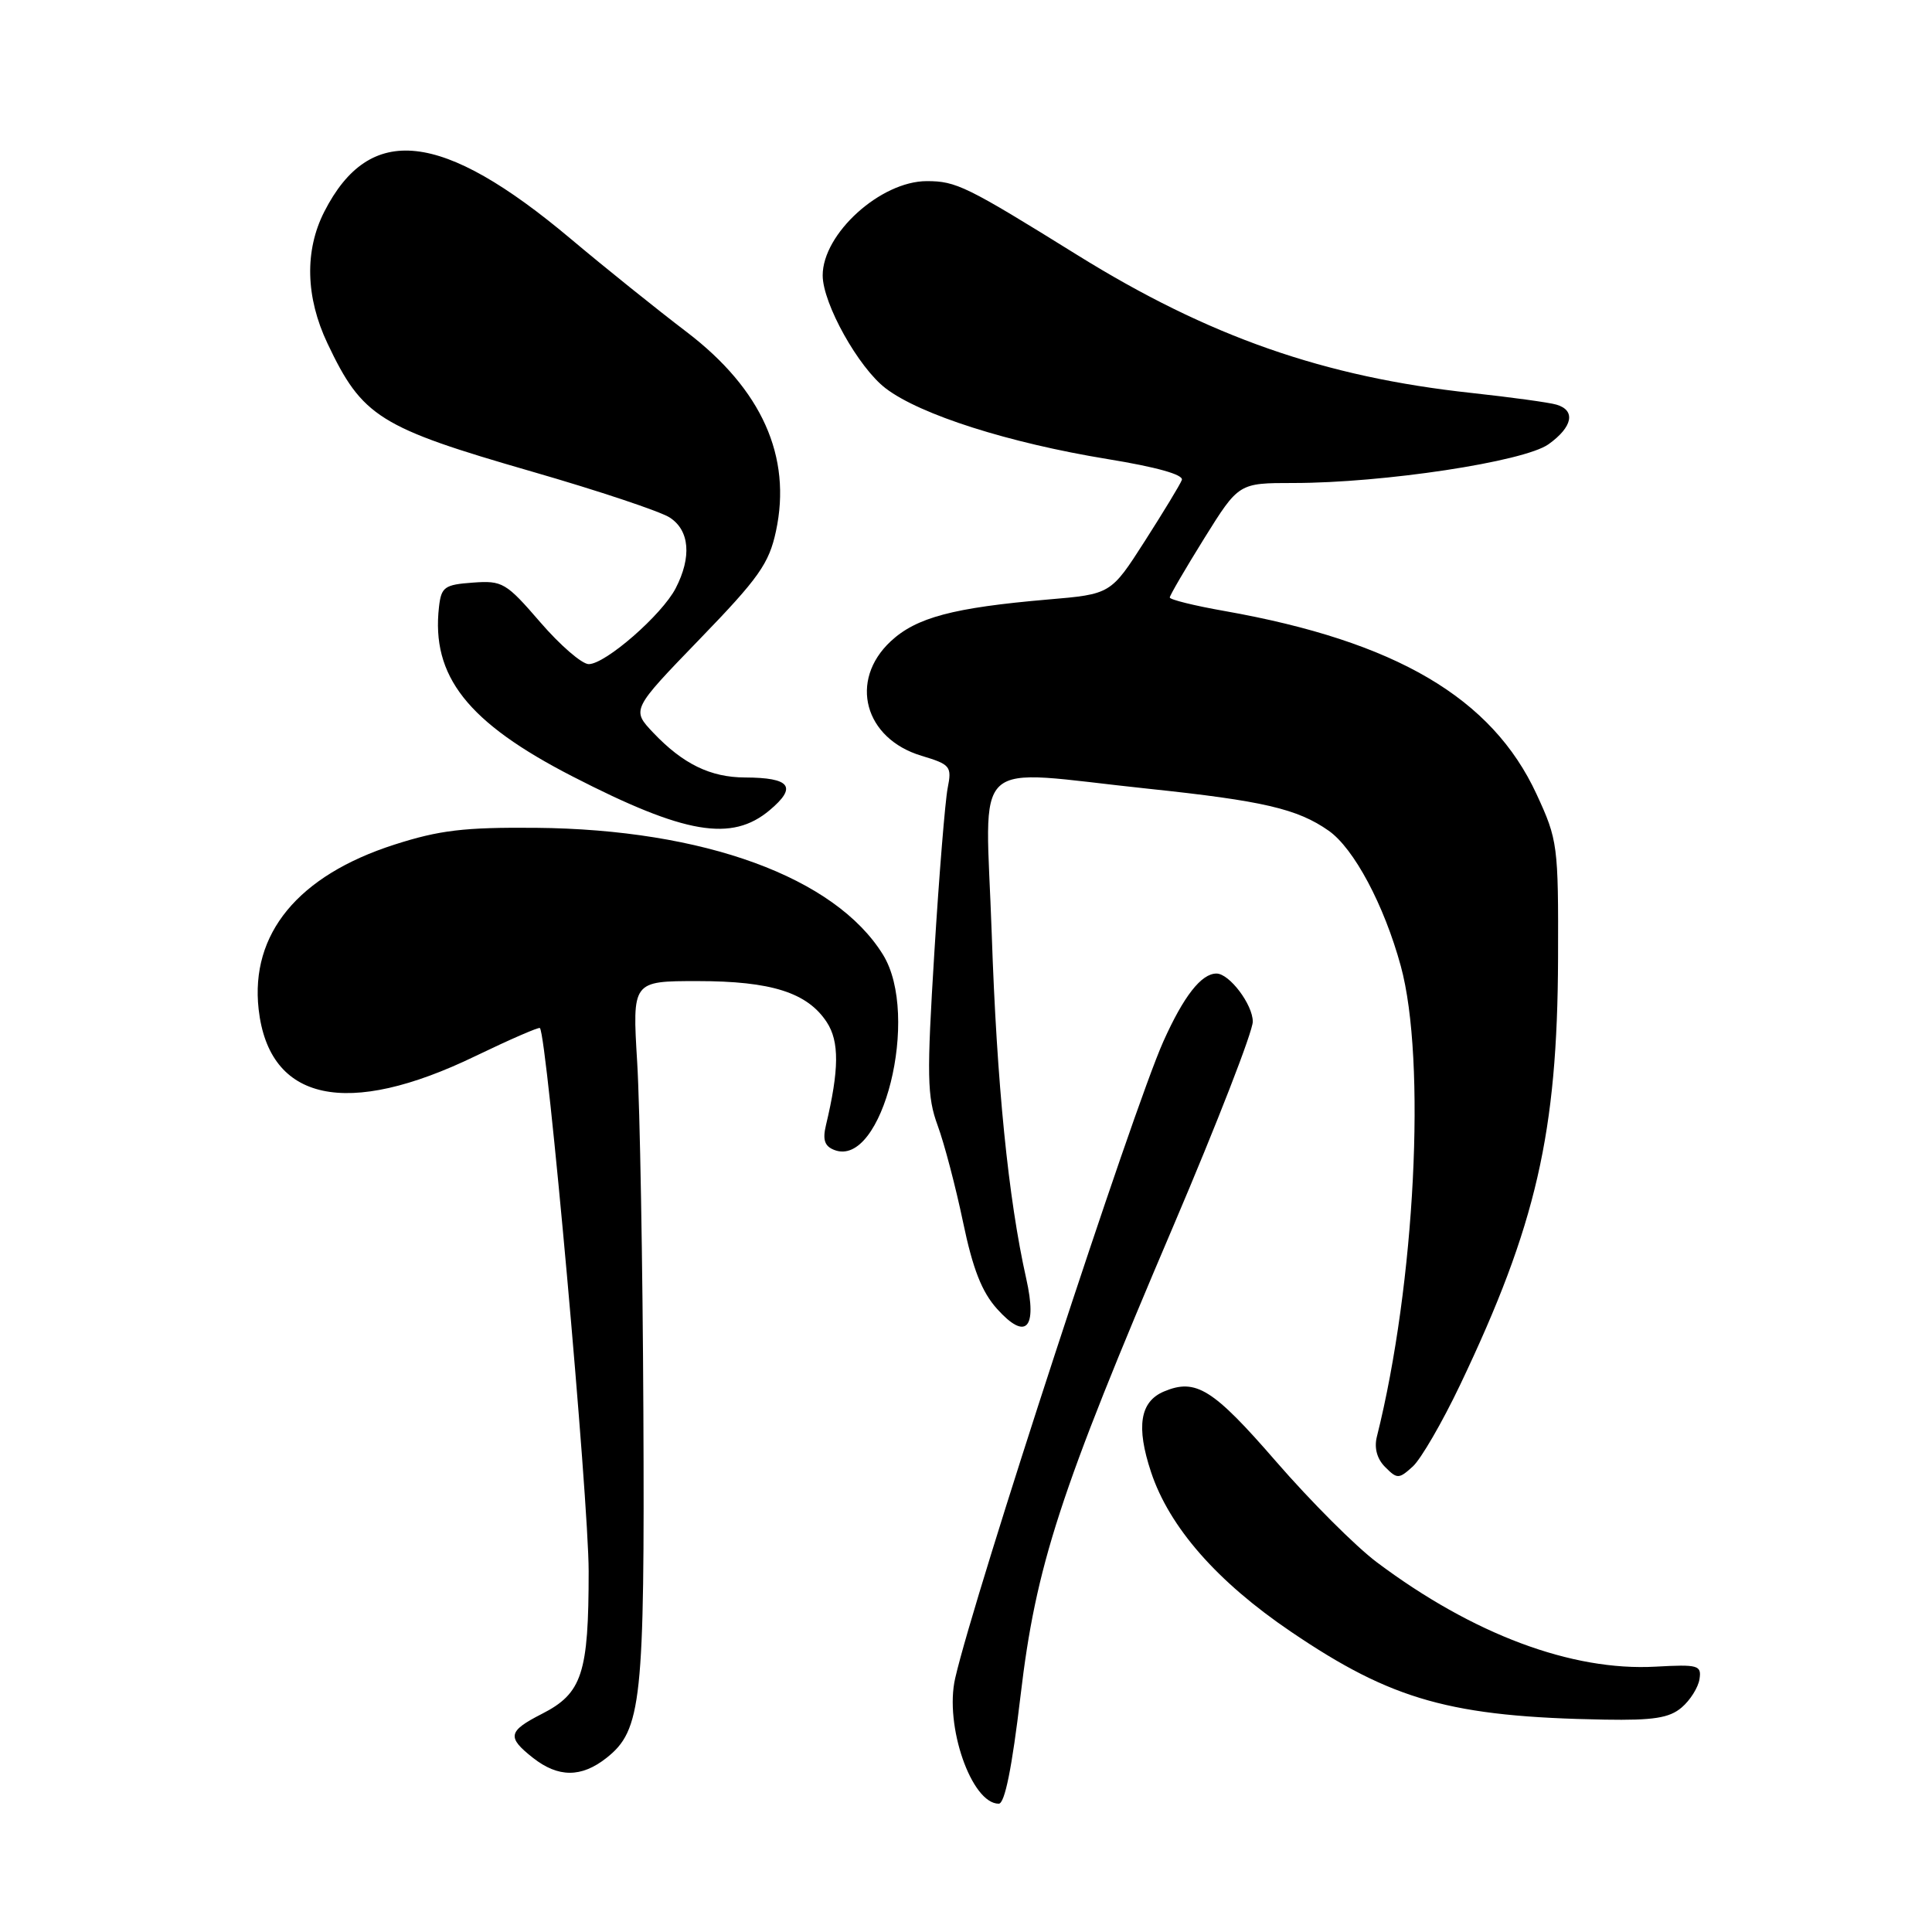 <?xml version="1.0" encoding="UTF-8" standalone="no"?>
<!DOCTYPE svg PUBLIC "-//W3C//DTD SVG 1.1//EN" "http://www.w3.org/Graphics/SVG/1.1/DTD/svg11.dtd" >
<svg xmlns="http://www.w3.org/2000/svg" xmlns:xlink="http://www.w3.org/1999/xlink" version="1.1" viewBox="0 0 256 256">
 <g >
 <path fill="currentColor"
d=" M 135.22 224.75 C 137.26 207.44 140.37 197.87 155.51 162.37 C 161.28 148.83 166.00 136.68 166.00 135.37 C 166.00 133.11 162.90 129.00 161.19 129.00 C 159.18 129.00 156.84 132.00 154.15 138.00 C 150.10 147.04 129.14 211.14 126.57 222.36 C 125.12 228.63 128.72 239.00 132.34 239.00 C 133.14 239.00 134.10 234.21 135.22 224.75 Z  M 80.34 232.95 C 85.02 229.27 85.43 225.45 85.25 187.00 C 85.16 167.47 84.79 146.66 84.43 140.75 C 83.78 130.00 83.78 130.00 92.42 130.00 C 102.20 130.00 106.98 131.52 109.55 135.44 C 111.23 138.00 111.20 141.73 109.44 149.11 C 108.98 151.04 109.27 151.89 110.56 152.38 C 116.93 154.83 121.98 134.56 117.00 126.50 C 110.66 116.24 93.28 109.89 71.00 109.69 C 61.50 109.61 58.23 110.00 52.25 111.92 C 39.49 116.02 33.15 123.73 34.27 133.73 C 35.65 145.97 45.95 148.19 63.03 139.92 C 67.57 137.73 71.39 136.07 71.54 136.22 C 72.49 137.21 78.00 198.67 78.00 208.20 C 78.00 221.75 77.14 224.38 71.80 227.10 C 67.30 229.40 67.14 230.18 70.63 232.93 C 73.97 235.55 77.02 235.56 80.34 232.95 Z  M 222.83 226.25 C 223.96 225.29 225.02 223.60 225.19 222.50 C 225.48 220.65 225.03 220.53 219.38 220.84 C 208.28 221.46 195.16 216.55 182.44 207.01 C 179.65 204.92 173.65 198.92 169.09 193.66 C 160.72 184.01 158.46 182.60 154.23 184.38 C 151.05 185.72 150.52 189.04 152.52 195.06 C 154.94 202.36 161.27 209.58 171.06 216.21 C 184.48 225.32 192.29 227.50 212.64 227.86 C 219.09 227.97 221.21 227.64 222.83 226.25 Z  M 193.47 183.51 C 203.56 162.35 206.37 150.11 206.45 127.00 C 206.50 111.97 206.41 111.31 203.61 105.25 C 197.71 92.47 184.96 84.98 162.25 80.96 C 158.26 80.26 155.00 79.45 155.00 79.17 C 155.00 78.90 157.06 75.37 159.57 71.33 C 164.14 64.00 164.14 64.00 171.36 64.00 C 183.31 64.00 201.94 61.18 205.18 58.87 C 208.38 56.59 208.83 54.38 206.25 53.62 C 205.29 53.33 200.22 52.64 195.00 52.07 C 175.45 49.96 160.16 44.61 142.73 33.78 C 128.05 24.66 126.70 24.00 122.80 24.00 C 116.68 24.01 109.00 30.97 109.01 36.50 C 109.02 40.23 113.76 48.72 117.36 51.46 C 121.93 54.95 133.68 58.69 146.76 60.83 C 153.26 61.89 156.86 62.90 156.60 63.60 C 156.37 64.21 154.15 67.86 151.68 71.72 C 147.19 78.73 147.19 78.73 138.84 79.44 C 126.30 80.52 121.41 81.82 118.02 84.98 C 112.45 90.18 114.53 97.88 122.12 100.15 C 125.94 101.30 126.14 101.55 125.57 104.43 C 125.24 106.12 124.44 115.89 123.81 126.15 C 122.79 142.64 122.84 145.31 124.25 149.15 C 125.13 151.54 126.64 157.30 127.61 161.94 C 128.90 168.14 130.10 171.20 132.12 173.44 C 135.94 177.69 137.48 176.09 135.98 169.42 C 133.60 158.81 132.08 143.58 131.41 123.75 C 130.59 99.68 128.11 101.98 152.14 104.51 C 167.34 106.11 171.92 107.17 176.05 110.07 C 179.40 112.41 183.40 119.91 185.61 128.00 C 189.02 140.46 187.51 170.17 182.44 190.38 C 182.07 191.87 182.46 193.32 183.55 194.40 C 185.13 195.99 185.36 195.99 187.20 194.32 C 188.28 193.34 191.10 188.48 193.47 183.51 Z  M 101.99 107.35 C 105.67 104.26 104.74 103.04 98.70 103.02 C 94.13 103.00 90.50 101.23 86.58 97.11 C 83.67 94.04 83.67 94.04 92.71 84.69 C 100.56 76.58 101.90 74.67 102.82 70.38 C 104.94 60.51 100.94 51.58 91.00 44.00 C 87.03 40.98 80.11 35.42 75.64 31.66 C 58.53 17.28 49.00 16.23 42.97 28.05 C 40.34 33.21 40.49 39.38 43.39 45.50 C 48.01 55.25 50.23 56.64 70.50 62.49 C 79.30 65.03 87.51 67.77 88.75 68.58 C 91.38 70.29 91.67 73.81 89.53 77.95 C 87.71 81.47 80.22 88.00 78.01 88.00 C 77.11 88.00 74.22 85.50 71.59 82.45 C 67.05 77.19 66.57 76.91 62.65 77.20 C 58.90 77.47 58.47 77.78 58.17 80.41 C 57.12 89.60 61.95 95.74 75.90 102.90 C 90.77 110.54 96.95 111.59 101.99 107.35 Z "/>
</g>
</svg>